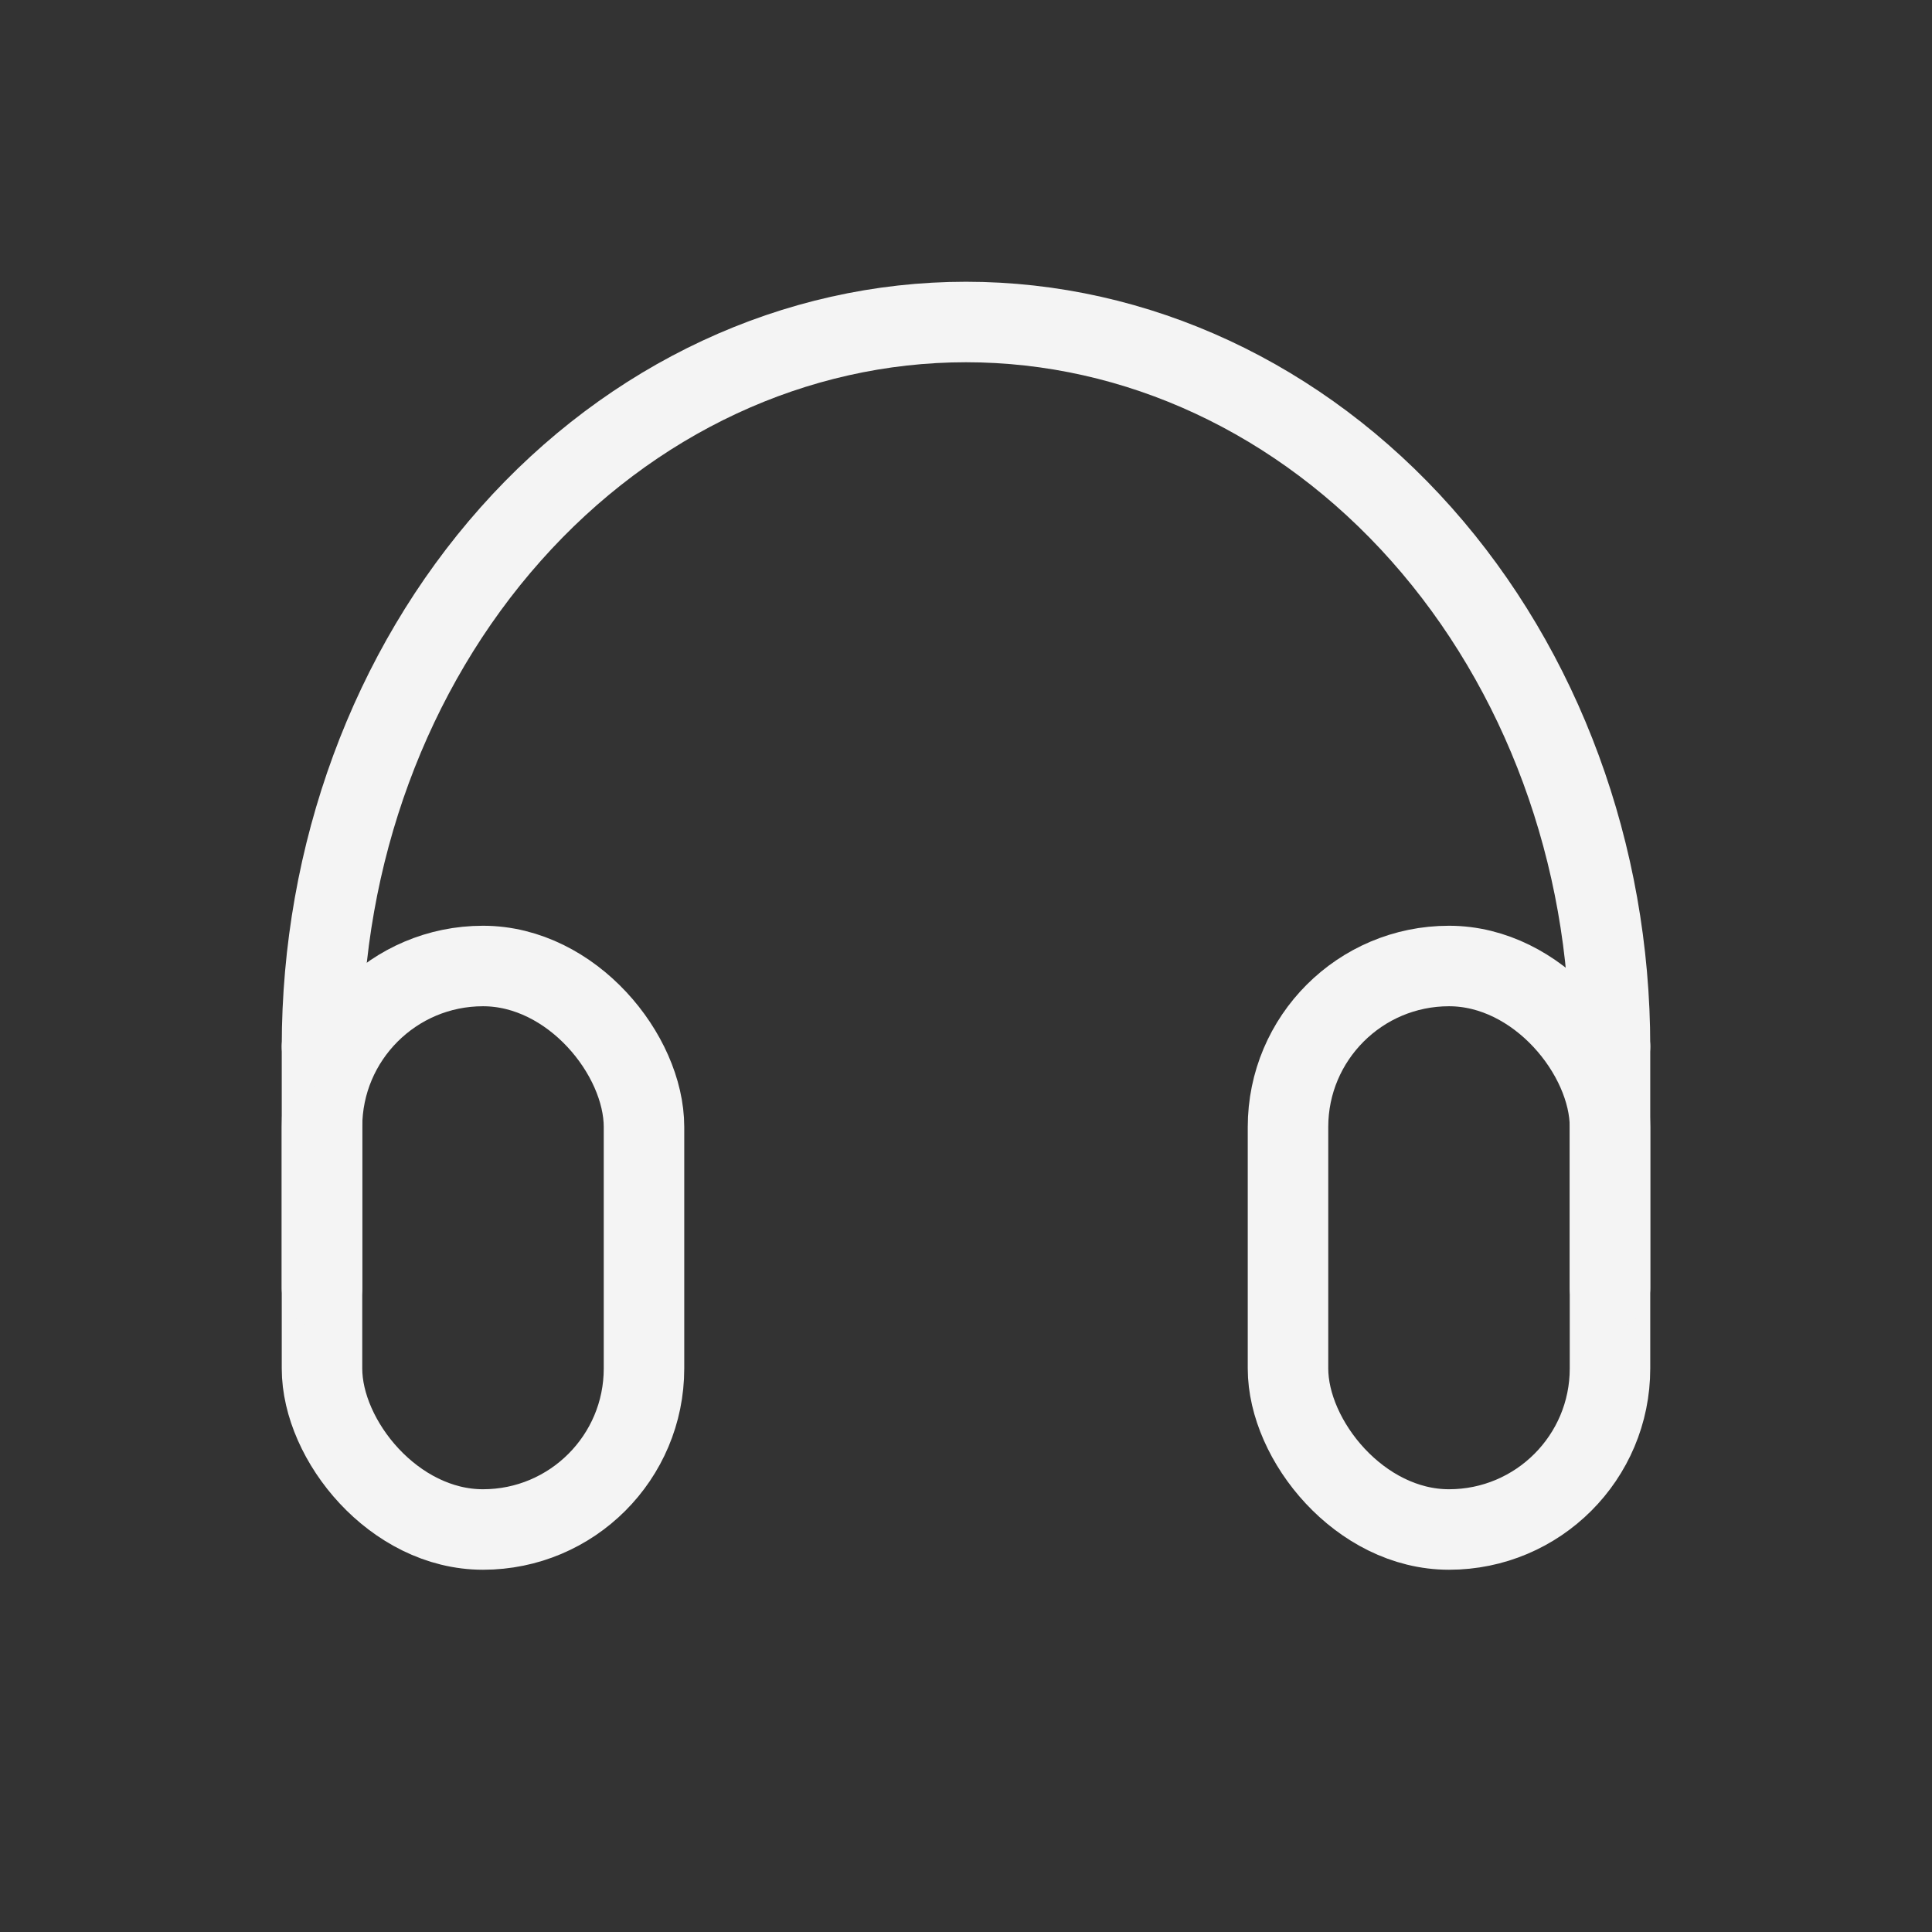 <svg width="24" height="24" viewBox="0 0 24 24" fill="none" xmlns="http://www.w3.org/2000/svg">
<rect x="0" y="0" width="24" height="24" fill="#333333" stroke="none"/>
<rect x="16" y="12" width="4" height="7" rx="2" stroke="#F4F4F4" stroke-linejoin="round"/>
<rect x="4" y="12" width="4" height="7" rx="2" stroke="#F4F4F4" stroke-linejoin="round"/>
<path d="M4 13V16" stroke="#F4F4F4" stroke-linecap="round" stroke-linejoin="round"/>
<path d="M20 13V16" stroke="#F4F4F4" stroke-linecap="round" stroke-linejoin="round"/>
<path d="M20 13C20 10.613 19.157 8.324 17.657 6.636C16.157 4.948 14.122 4 12 4C9.878 4 7.843 4.948 6.343 6.636C4.843 8.324 4 10.613 4 13" stroke="#F4F4F4" stroke-linecap="round" stroke-linejoin="round"/>
</svg>
